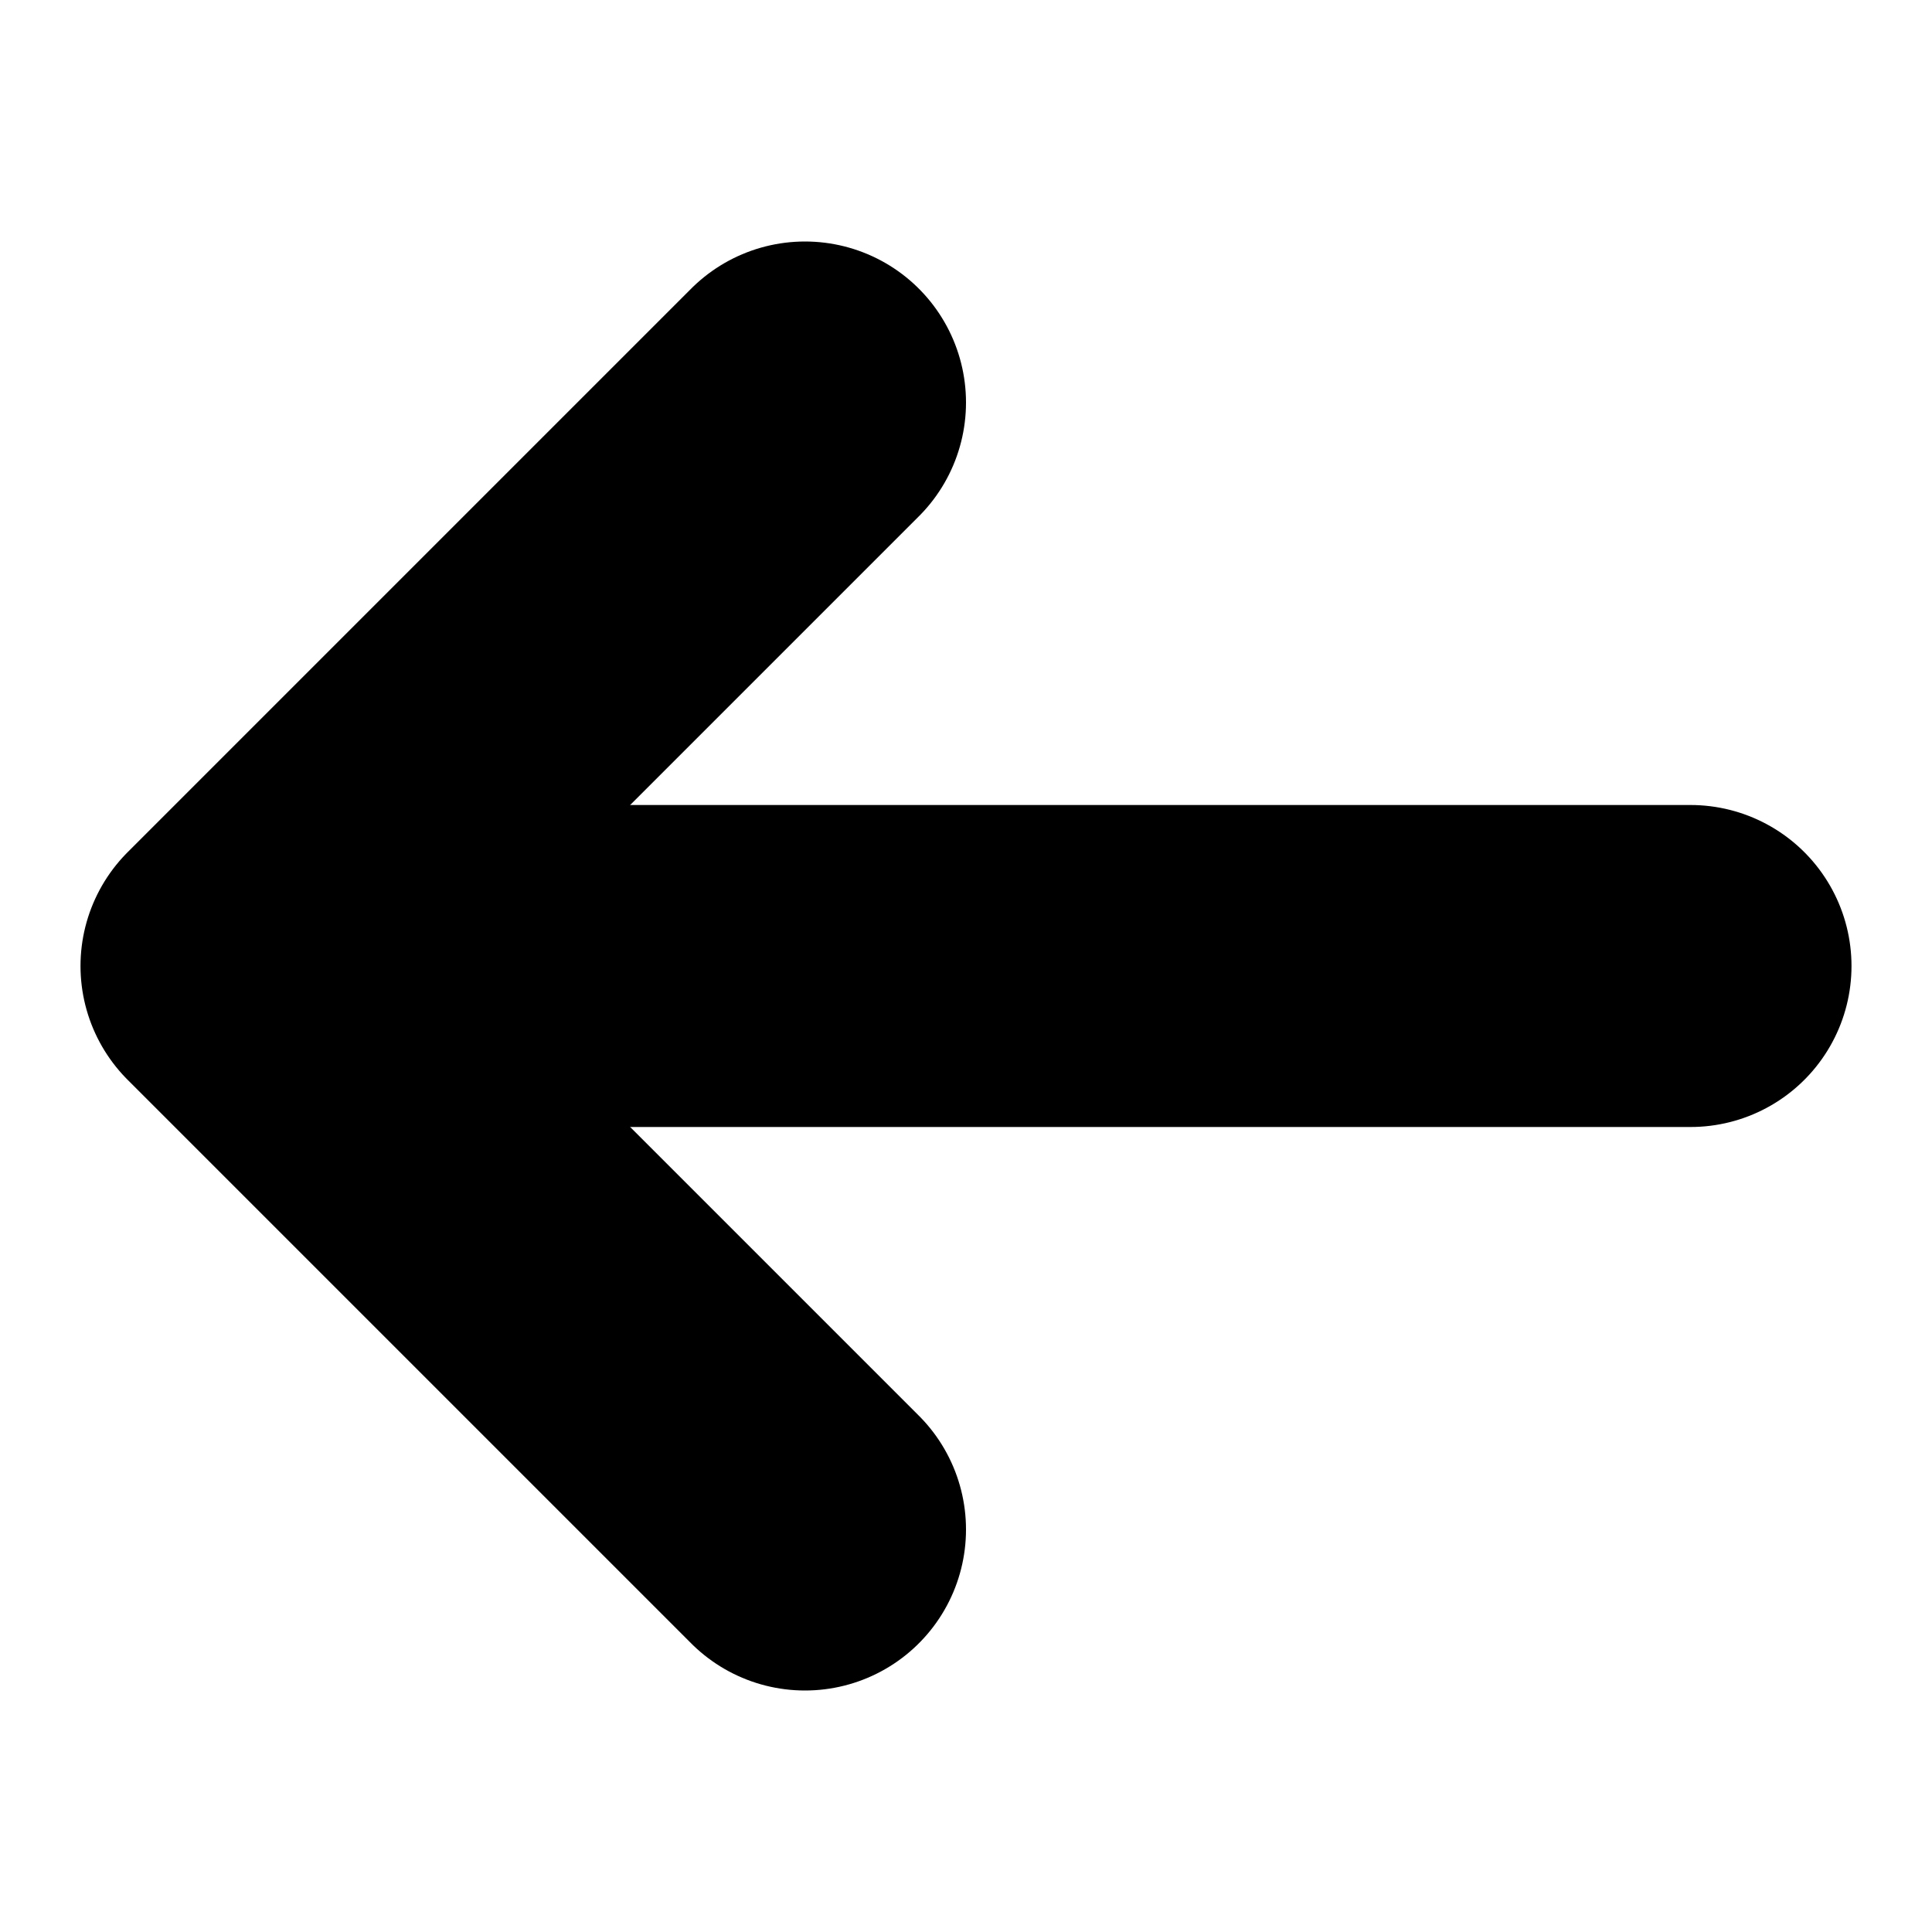 <svg width="12" height="12" viewBox="0 0 12 12" fill="none" xmlns="http://www.w3.org/2000/svg">
<g clip-path="url(#clip0_477_80)">
<g clip-path="url(#clip1_477_80)">
<g clip-path="url(#clip2_477_80)">
<path d="M10.5 6H1.75" stroke="black" stroke-width="2" stroke-linecap="round" stroke-linejoin="round"/>
<path d="M5 9.5L1.5 6L5 2.5" stroke="black" stroke-width="2" stroke-linecap="round" stroke-linejoin="round"/>
</g>
</g>
</g>
<defs>
<clipPath id="clip0_477_80">
<rect width="12" height="12" fill="white"/>
</clipPath>
<clipPath id="clip1_477_80">
<rect width="12" height="12" fill="white"/>
</clipPath>
<clipPath id="clip2_477_80">
<rect width="12" height="12" fill="white"/>
</clipPath>
</defs>
</svg>
